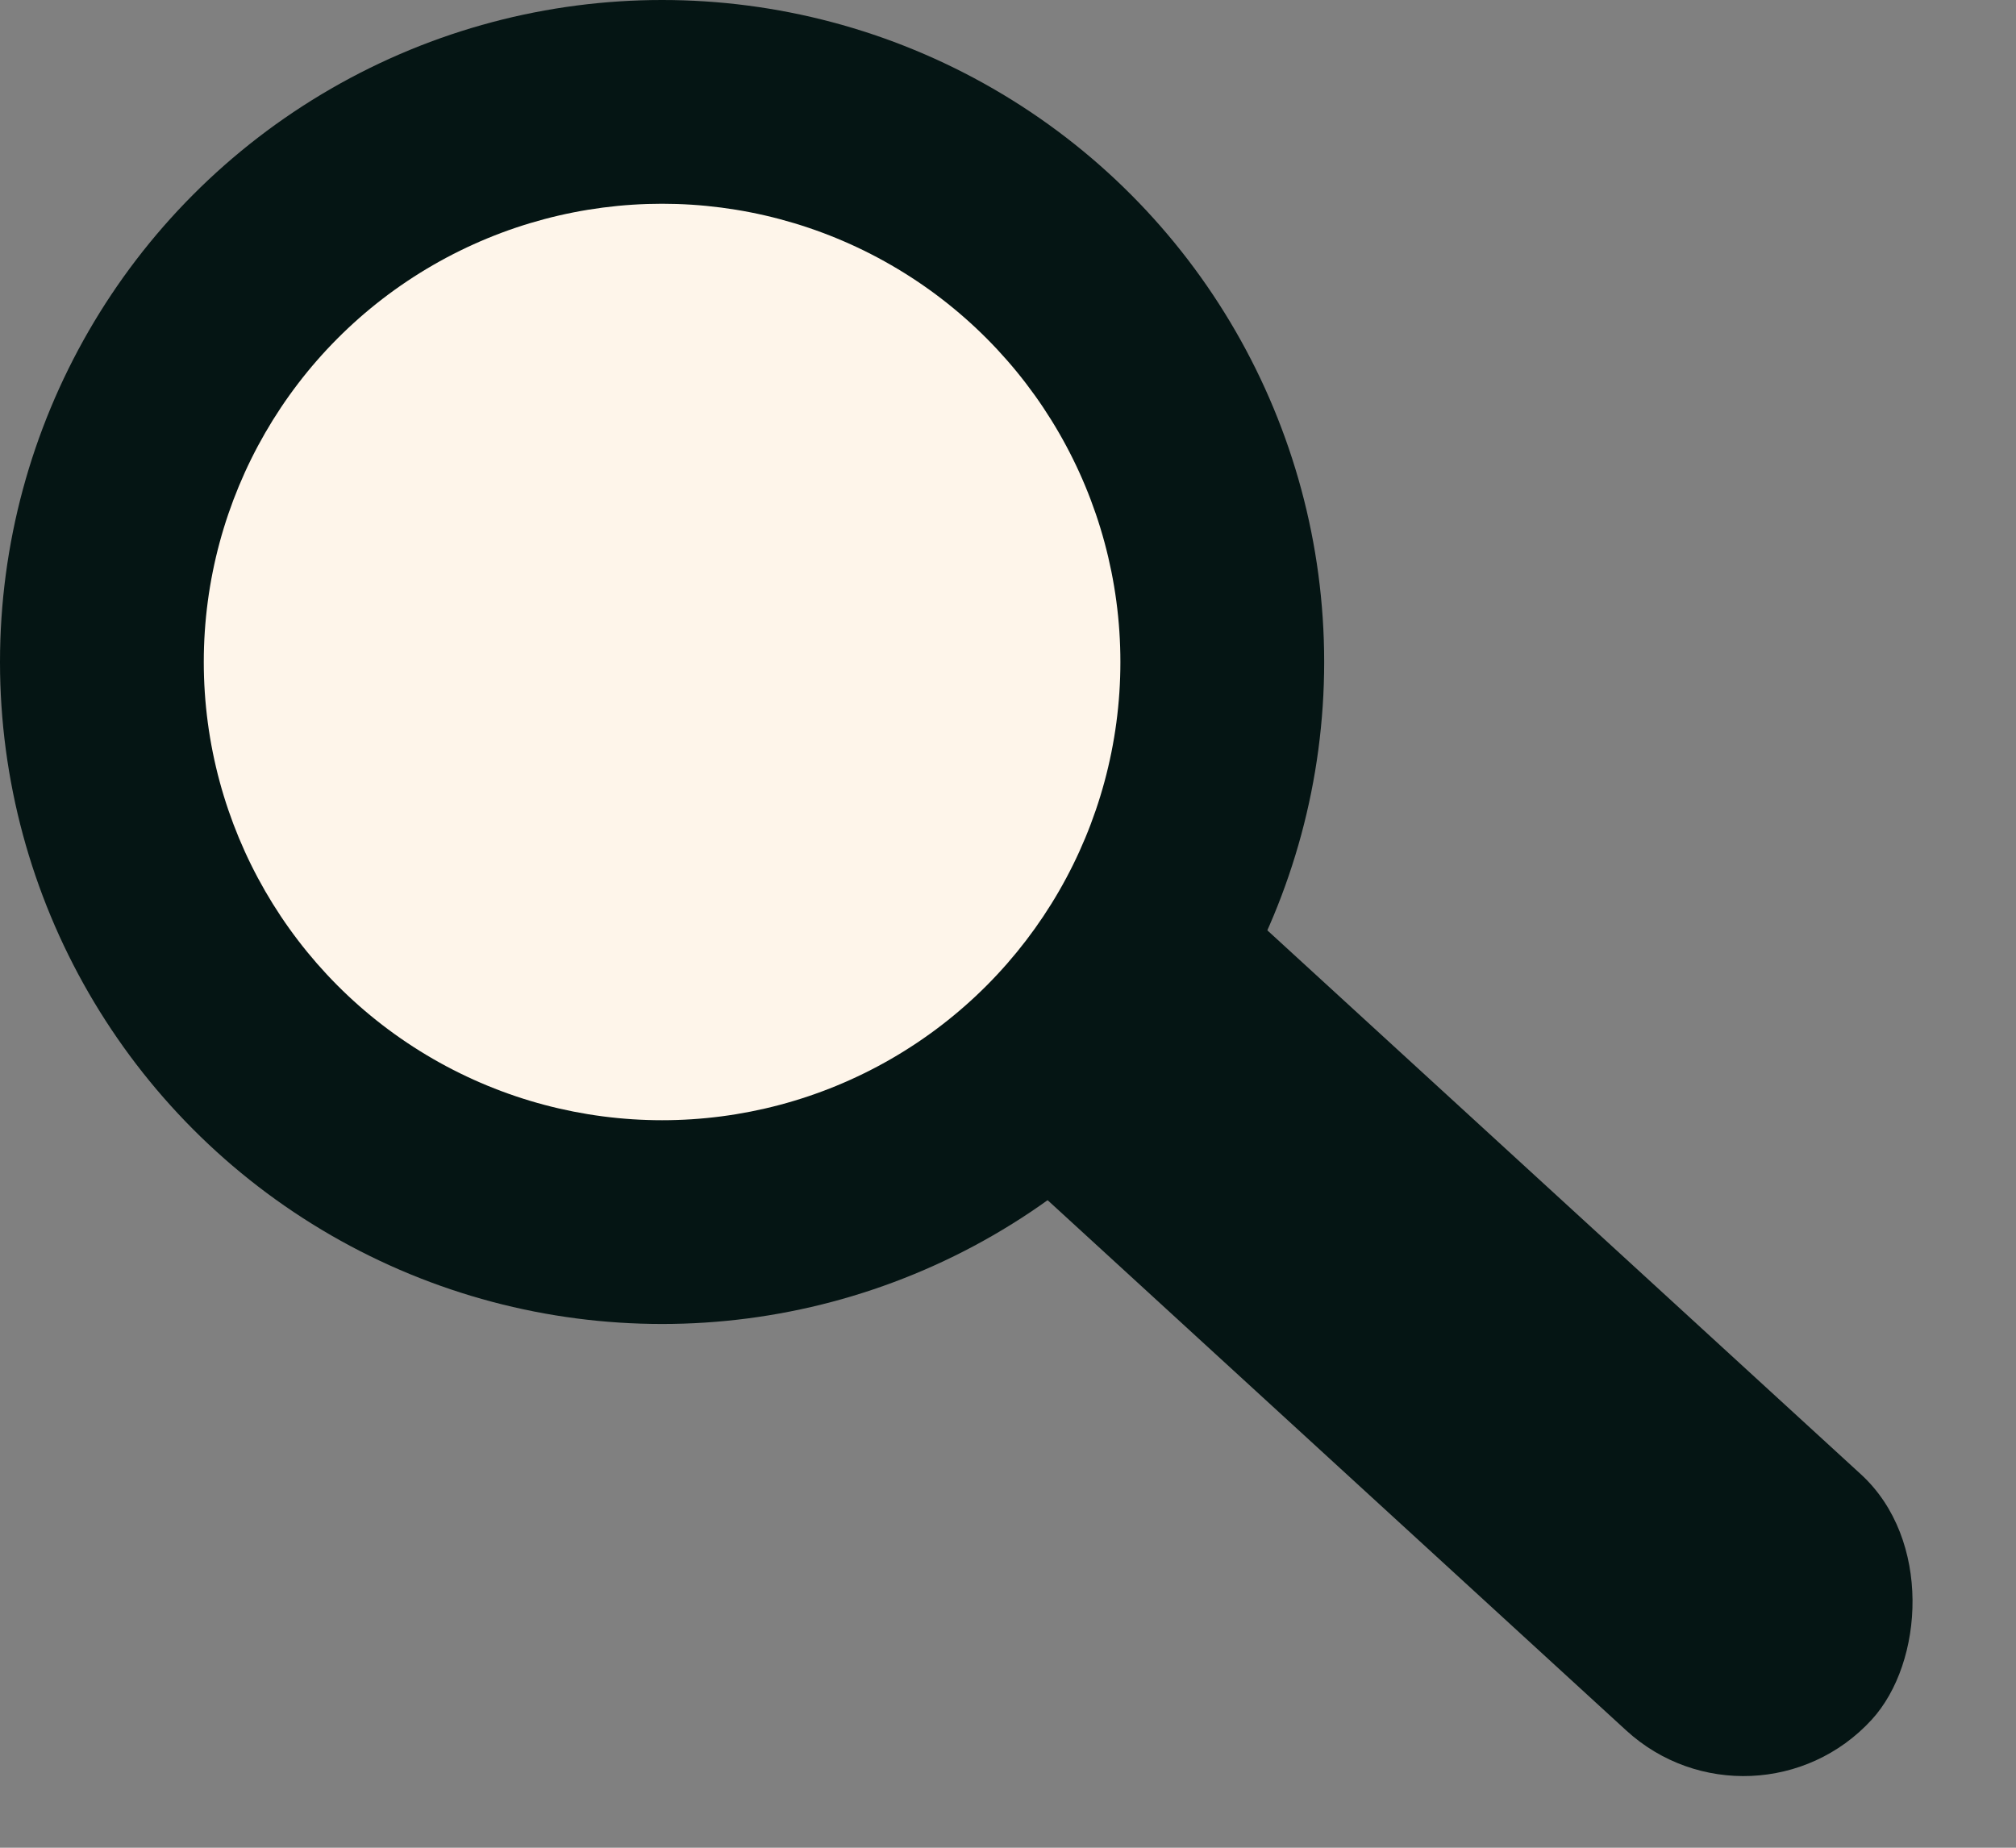 <svg width="12" height="11" viewBox="0 0 12 11" fill="none" xmlns="http://www.w3.org/2000/svg">
<rect x="0" y="0" width="12" height="11" fill="#808080" stroke="none"/>
<circle cx="3.941" cy="3.941" r="3.941" fill="#051514"/>
<rect x="4.688" y="2.921" width="9.701" height="2.068" rx="1.034" transform="rotate(42.508 4.688 2.921)" fill="#051514"/>
<circle cx="3.941" cy="3.941" r="2.728" fill="#FEF5EA"/>
</svg>
